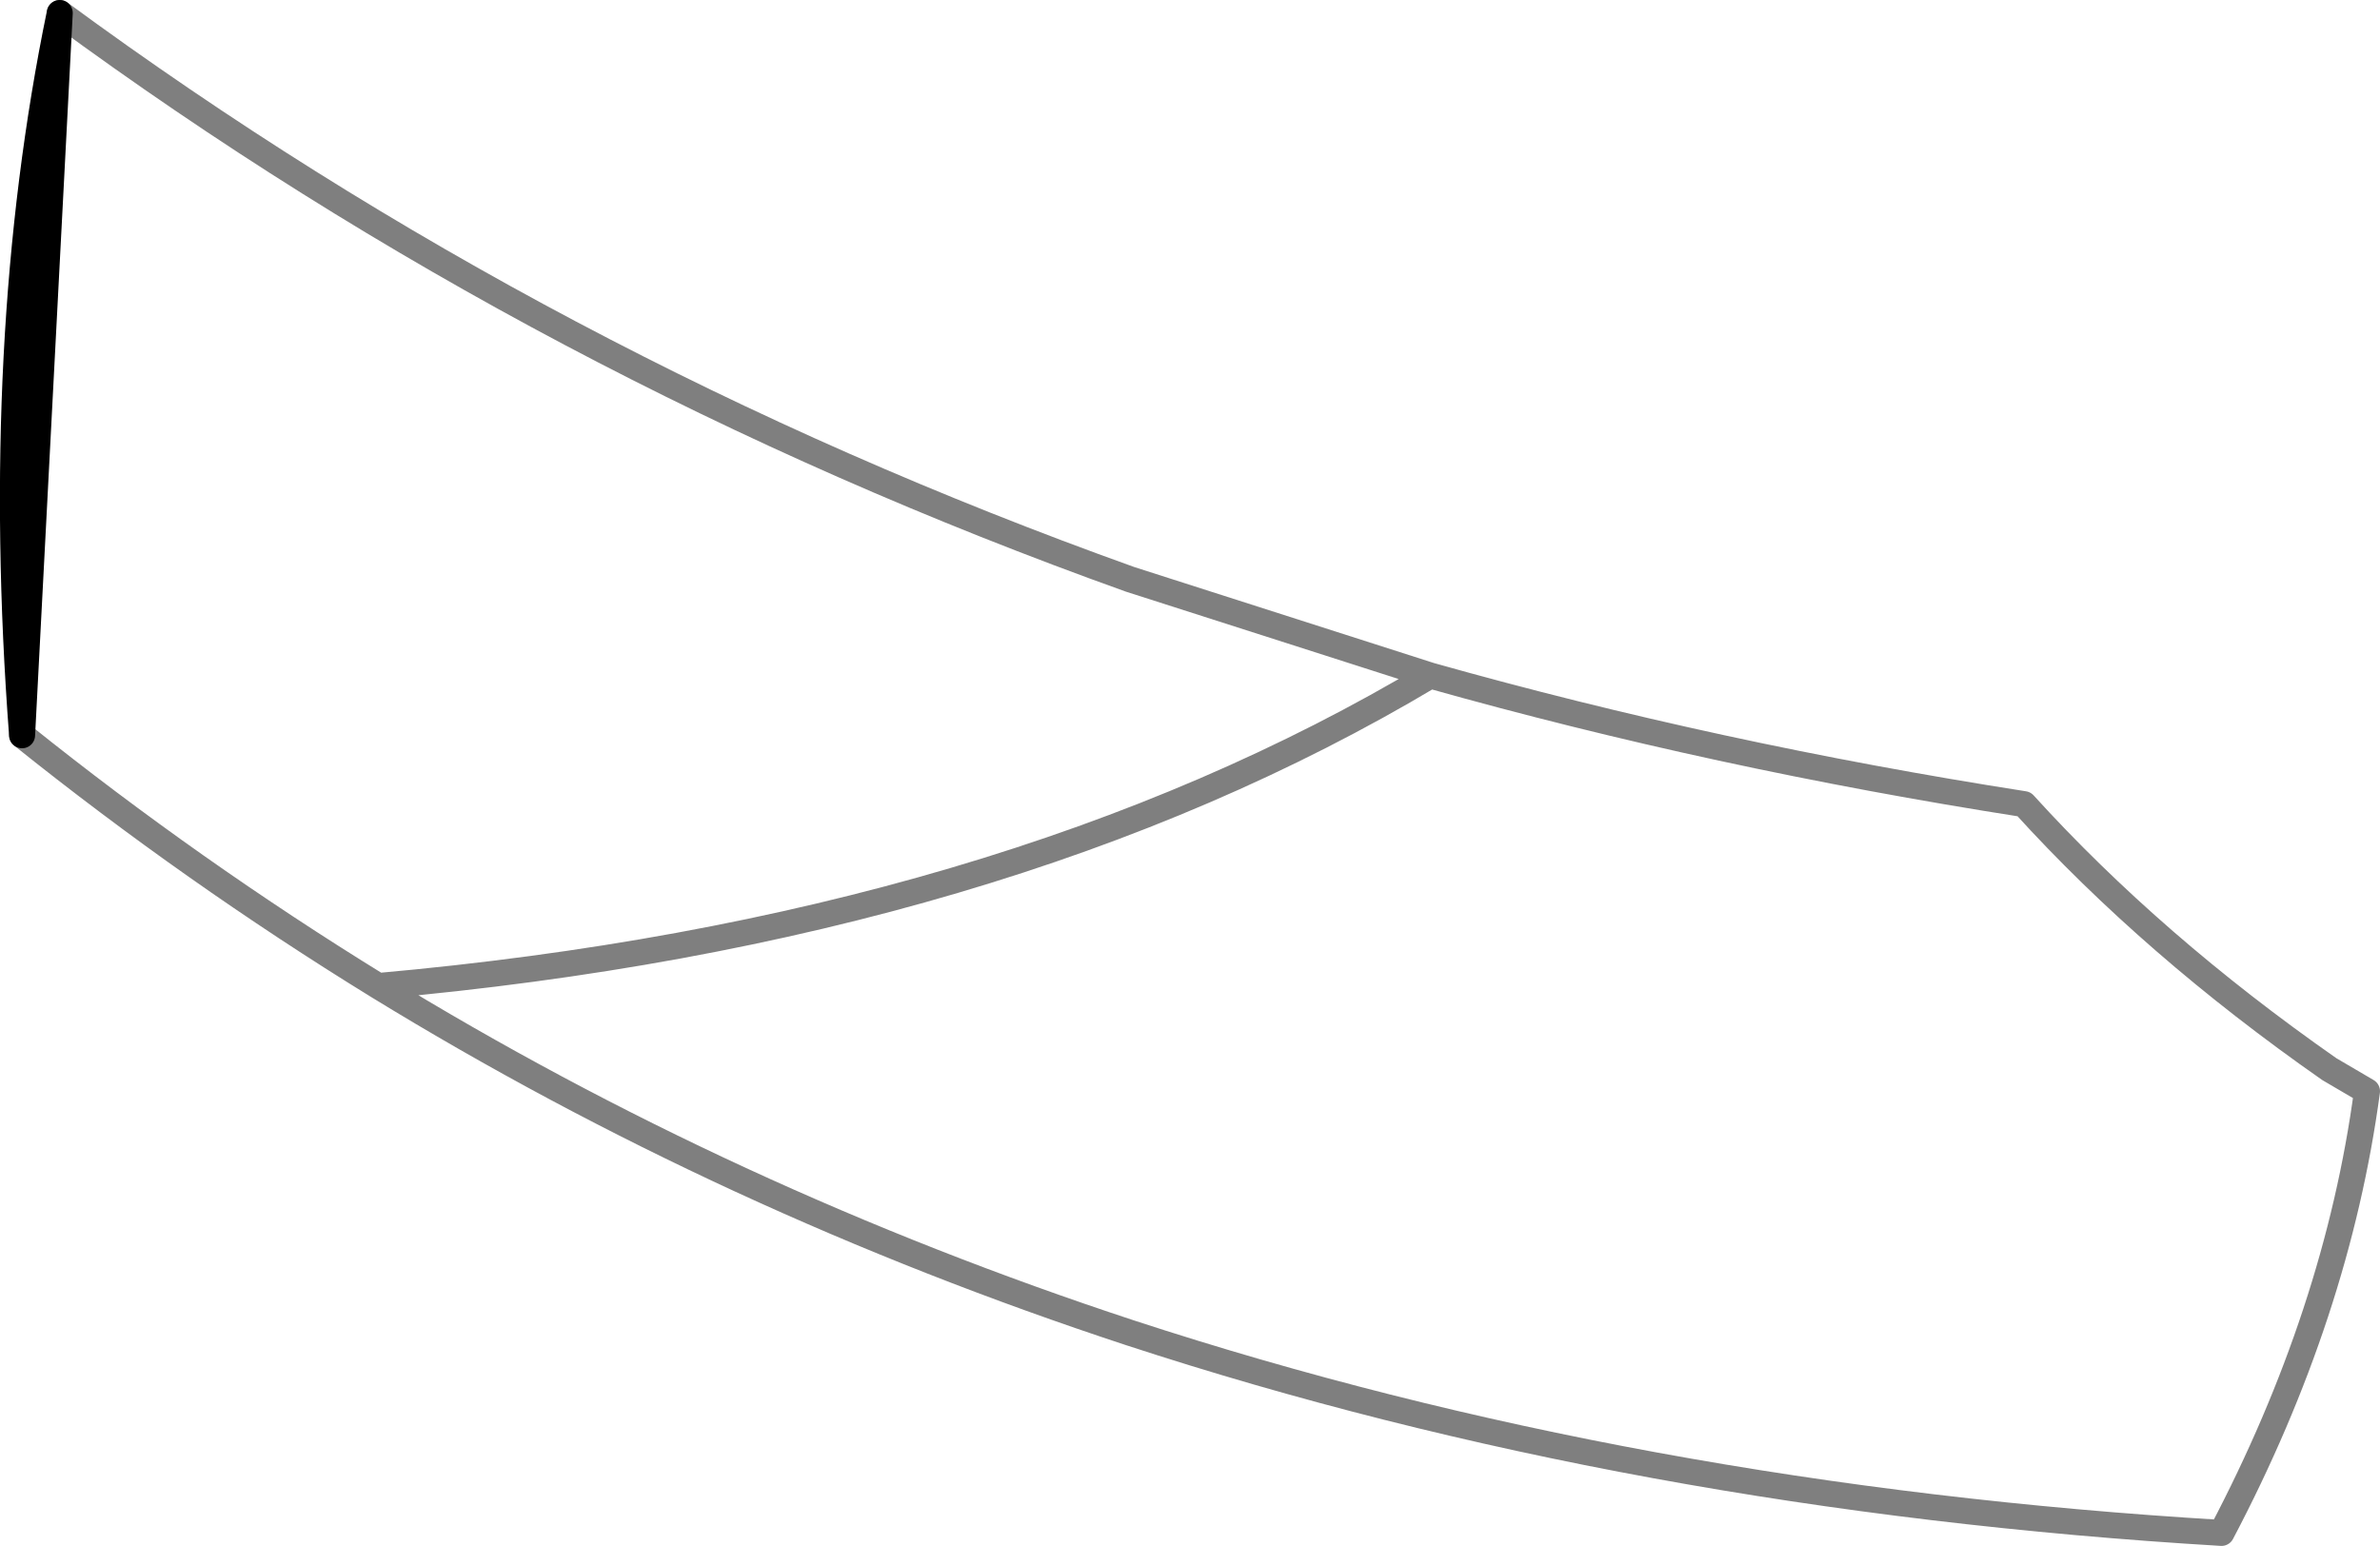 <?xml version="1.0" encoding="UTF-8" standalone="no"?>
<svg xmlns:xlink="http://www.w3.org/1999/xlink" height="59.5px" width="91.6px" xmlns="http://www.w3.org/2000/svg">
  <g transform="matrix(1.0, 0.0, 0.0, 1.0, -216.15, -216.75)">
    <path d="M217.0 245.05 Q223.55 250.3 230.7 254.7 254.8 252.55 271.2 242.75 L259.65 239.05 Q237.15 231.0 218.45 217.25 M230.7 254.7 Q244.15 262.95 259.65 268.05 279.05 274.4 301.65 275.75 306.1 267.3 307.25 258.75 L305.8 257.9 Q299.0 253.15 294.05 247.7 282.2 245.85 271.2 242.75" fill="none" stroke="#000000" stroke-linecap="round" stroke-linejoin="round" stroke-opacity="0.502" stroke-width="1.0"/>
    <path d="M218.45 217.25 Q215.85 229.85 217.0 245.05 Z" fill="none" stroke="#000000" stroke-linecap="round" stroke-linejoin="round" stroke-width="1.0"/>
  </g>
</svg>
